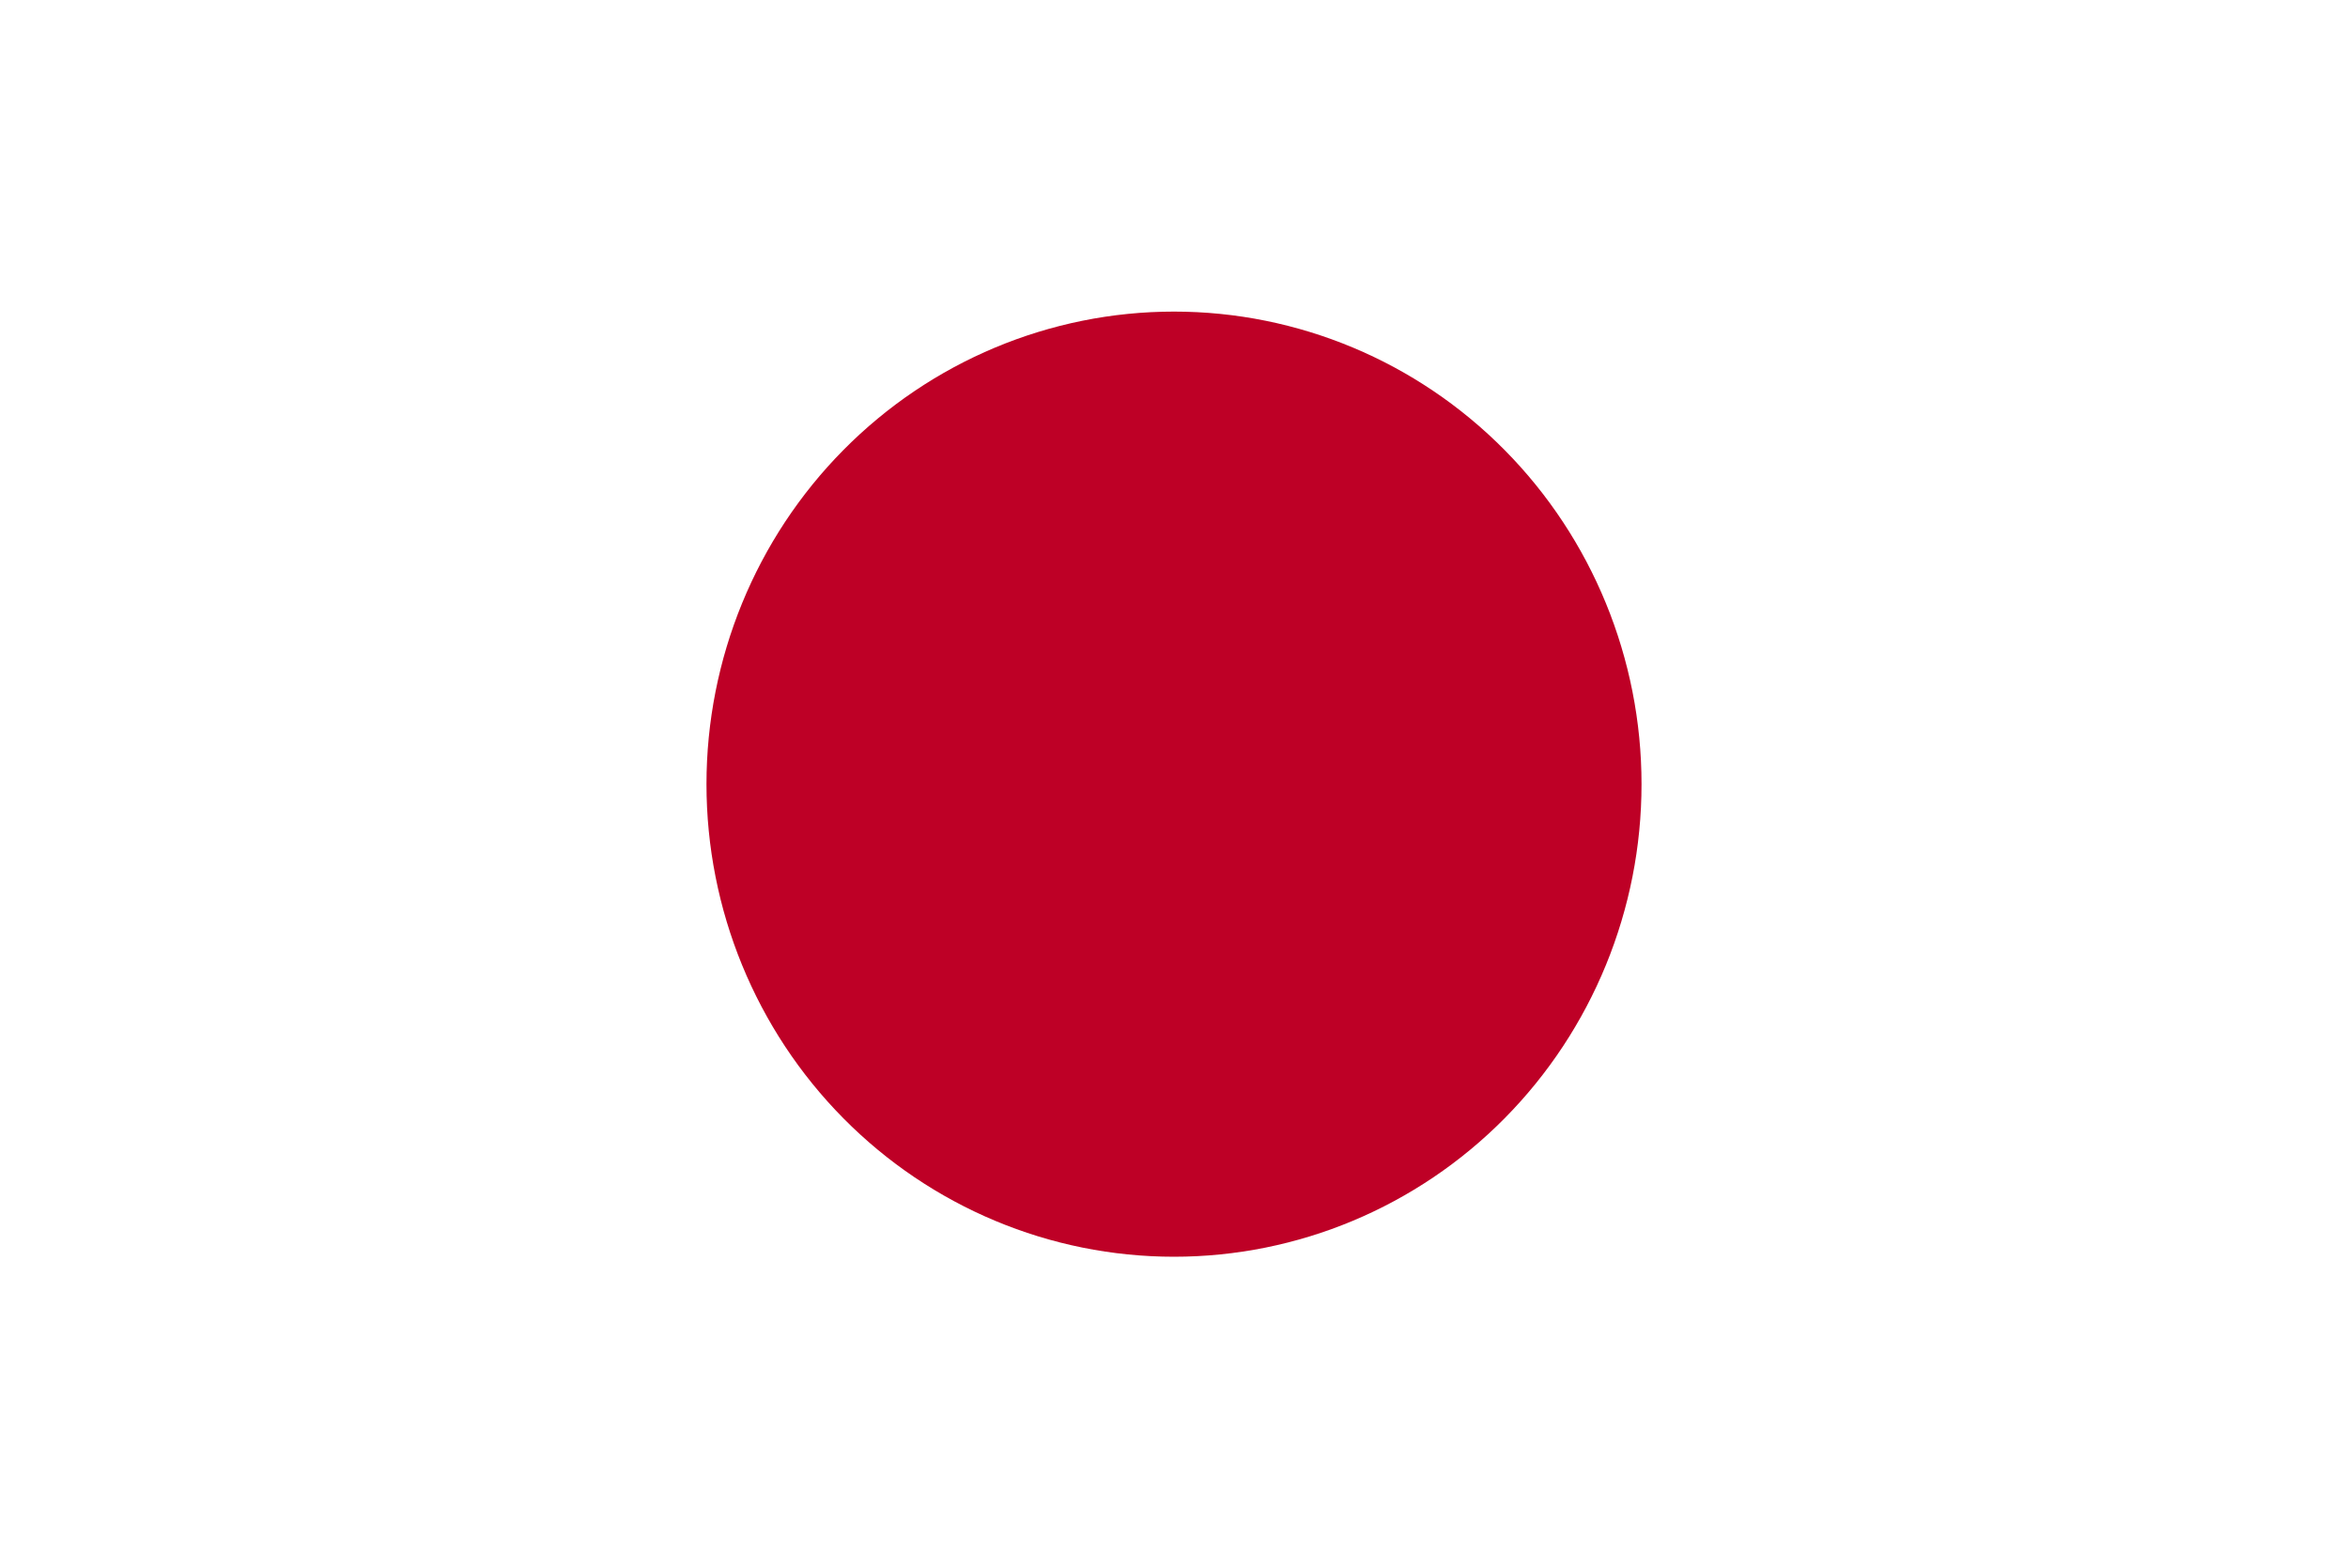 <svg width="226" height="151" viewBox="0 0 226 151" fill="none" xmlns="http://www.w3.org/2000/svg">
<path d="M226 0H0V151H226V0Z" fill="white"/>
<path d="M158 75.5C158 87.567 153.259 99.141 144.82 107.673C136.381 116.206 124.935 121 113 121C101.065 121 89.619 116.206 81.18 107.673C72.741 99.141 68 87.567 68 75.5C68 63.433 72.741 51.859 81.18 43.327C89.619 34.794 101.065 30 113 30C124.935 30 136.381 34.794 144.82 43.327C153.259 51.859 158 63.433 158 75.5Z" fill="#BE0026"/>
</svg>
